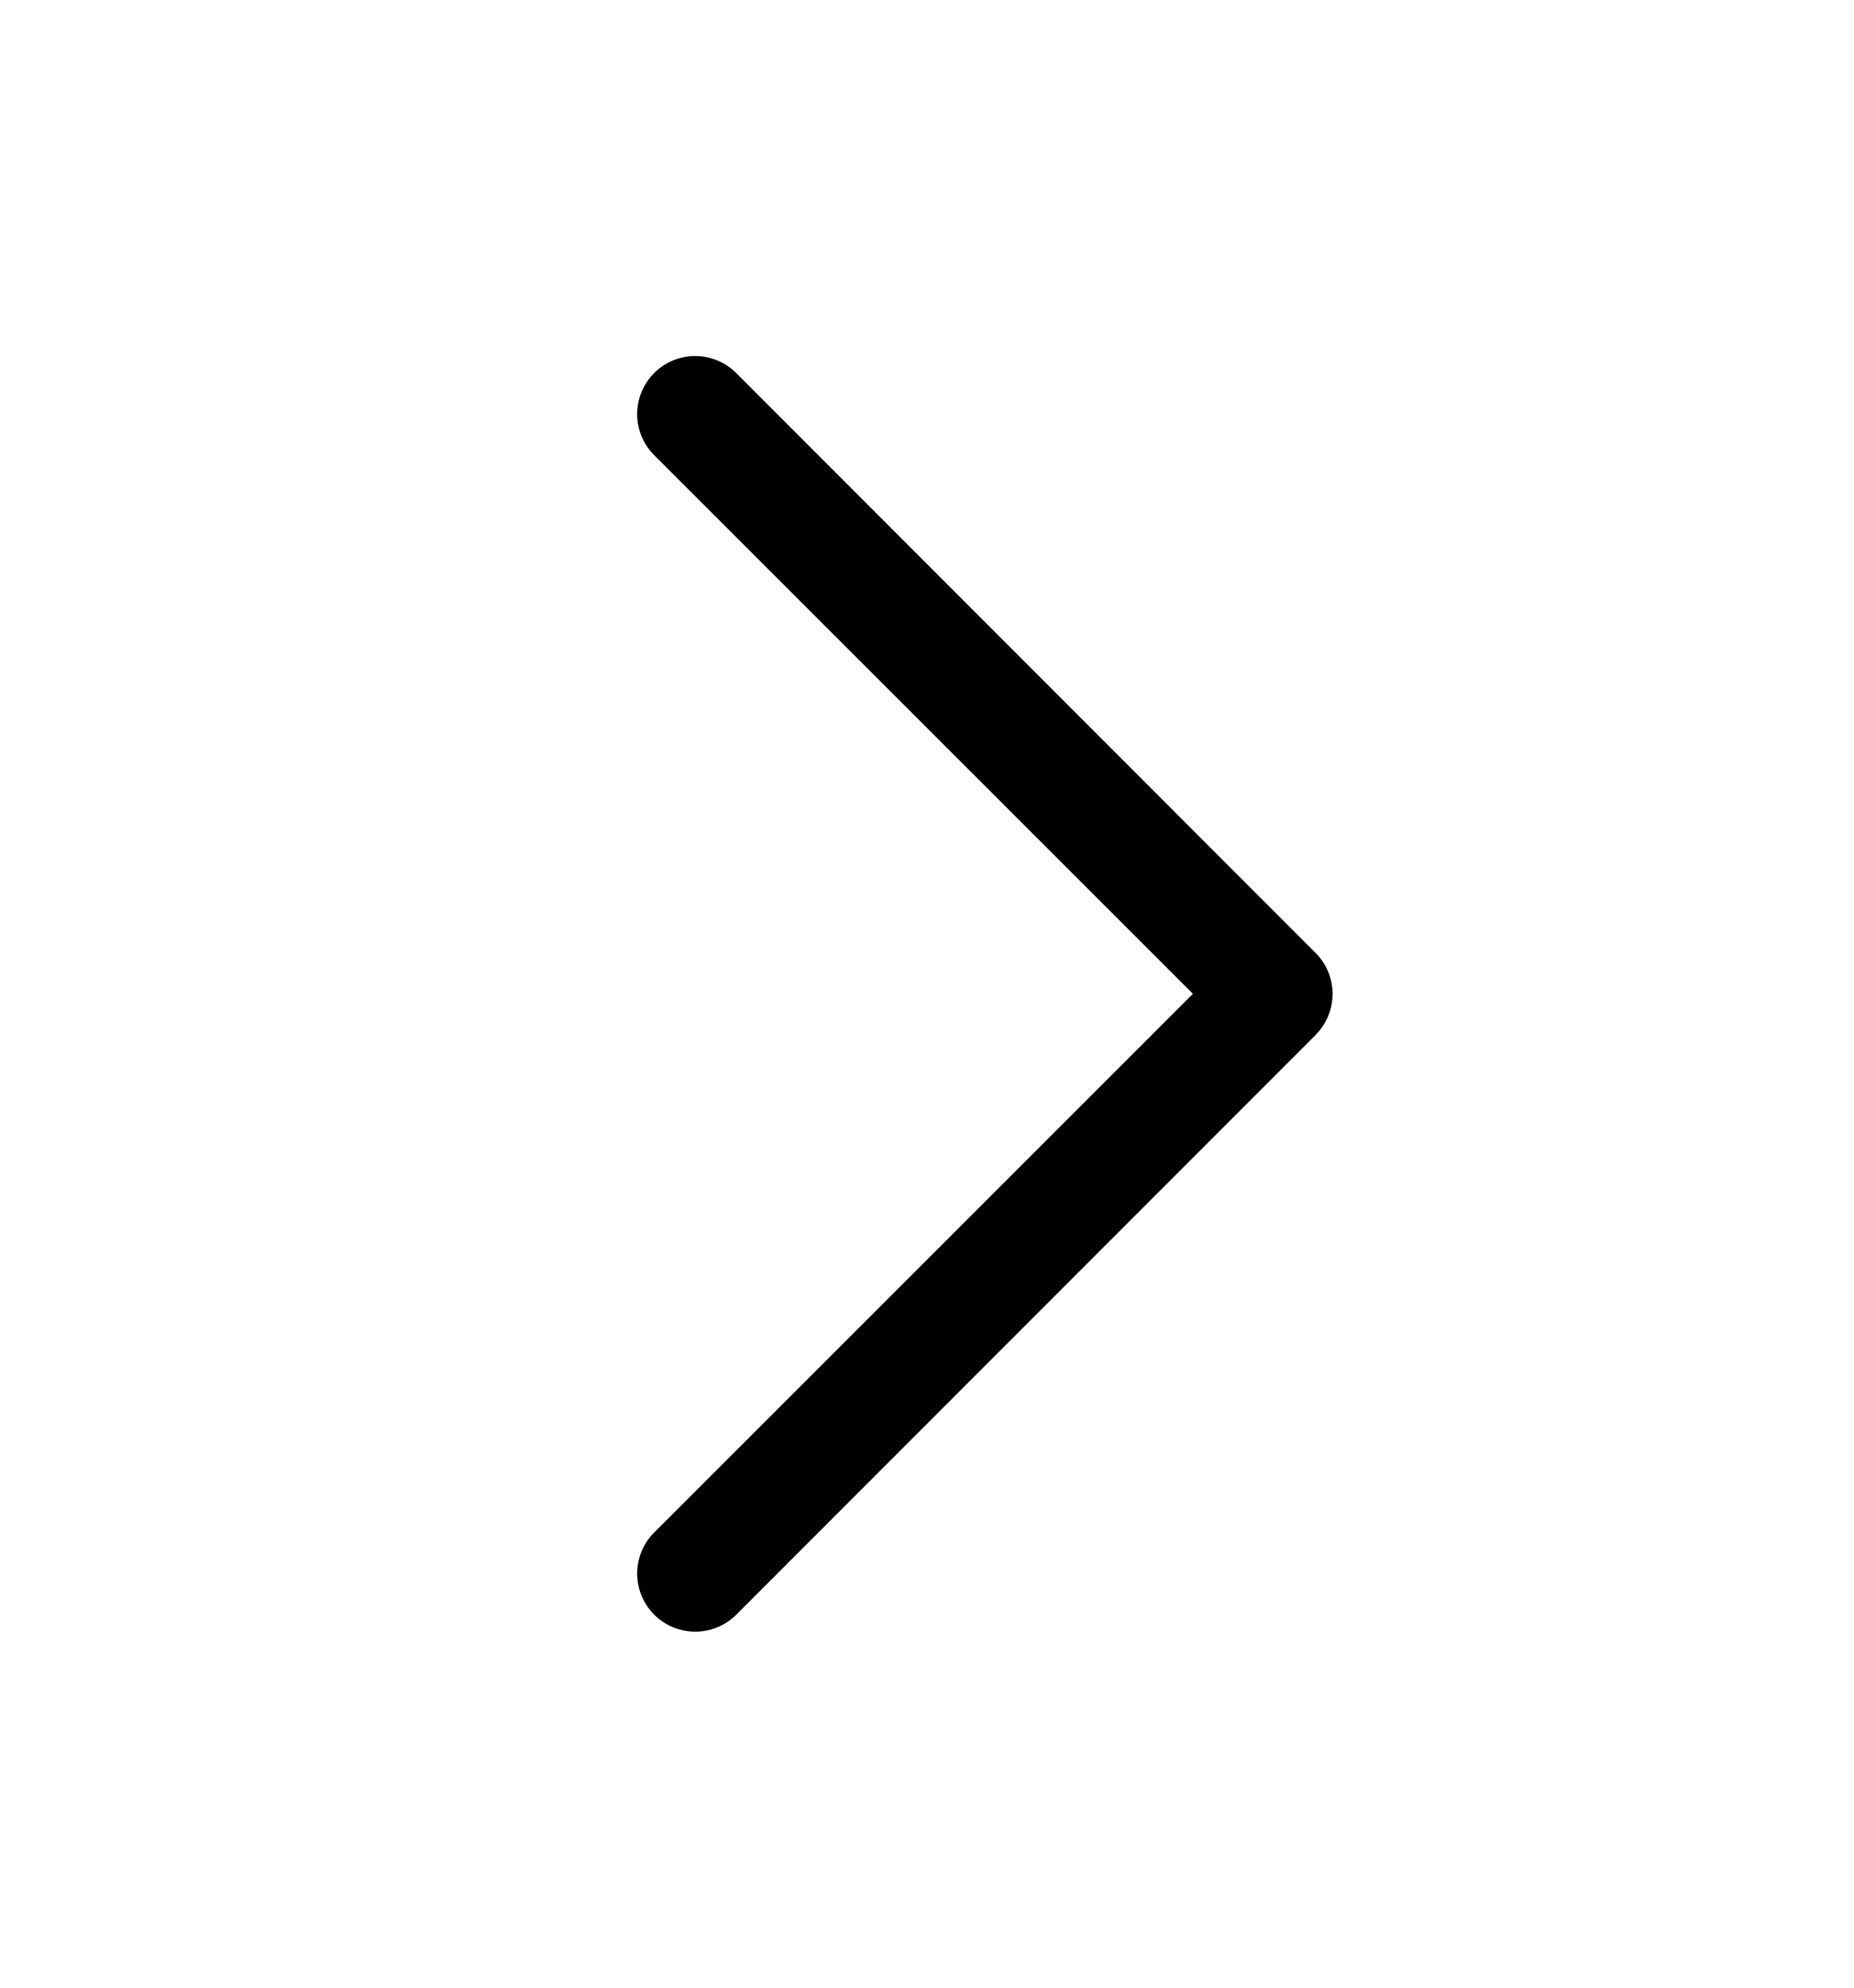 <svg width="14" height="15" fill="none" xmlns="http://www.w3.org/2000/svg"><path d="M9.935 7.81L5.56 12.185a.438.438 0 01-.62-.62L9.008 7.5 4.94 3.435a.438.438 0 01.619-.62l4.375 4.376a.437.437 0 010 .619z" fill="currentColor"/></svg>